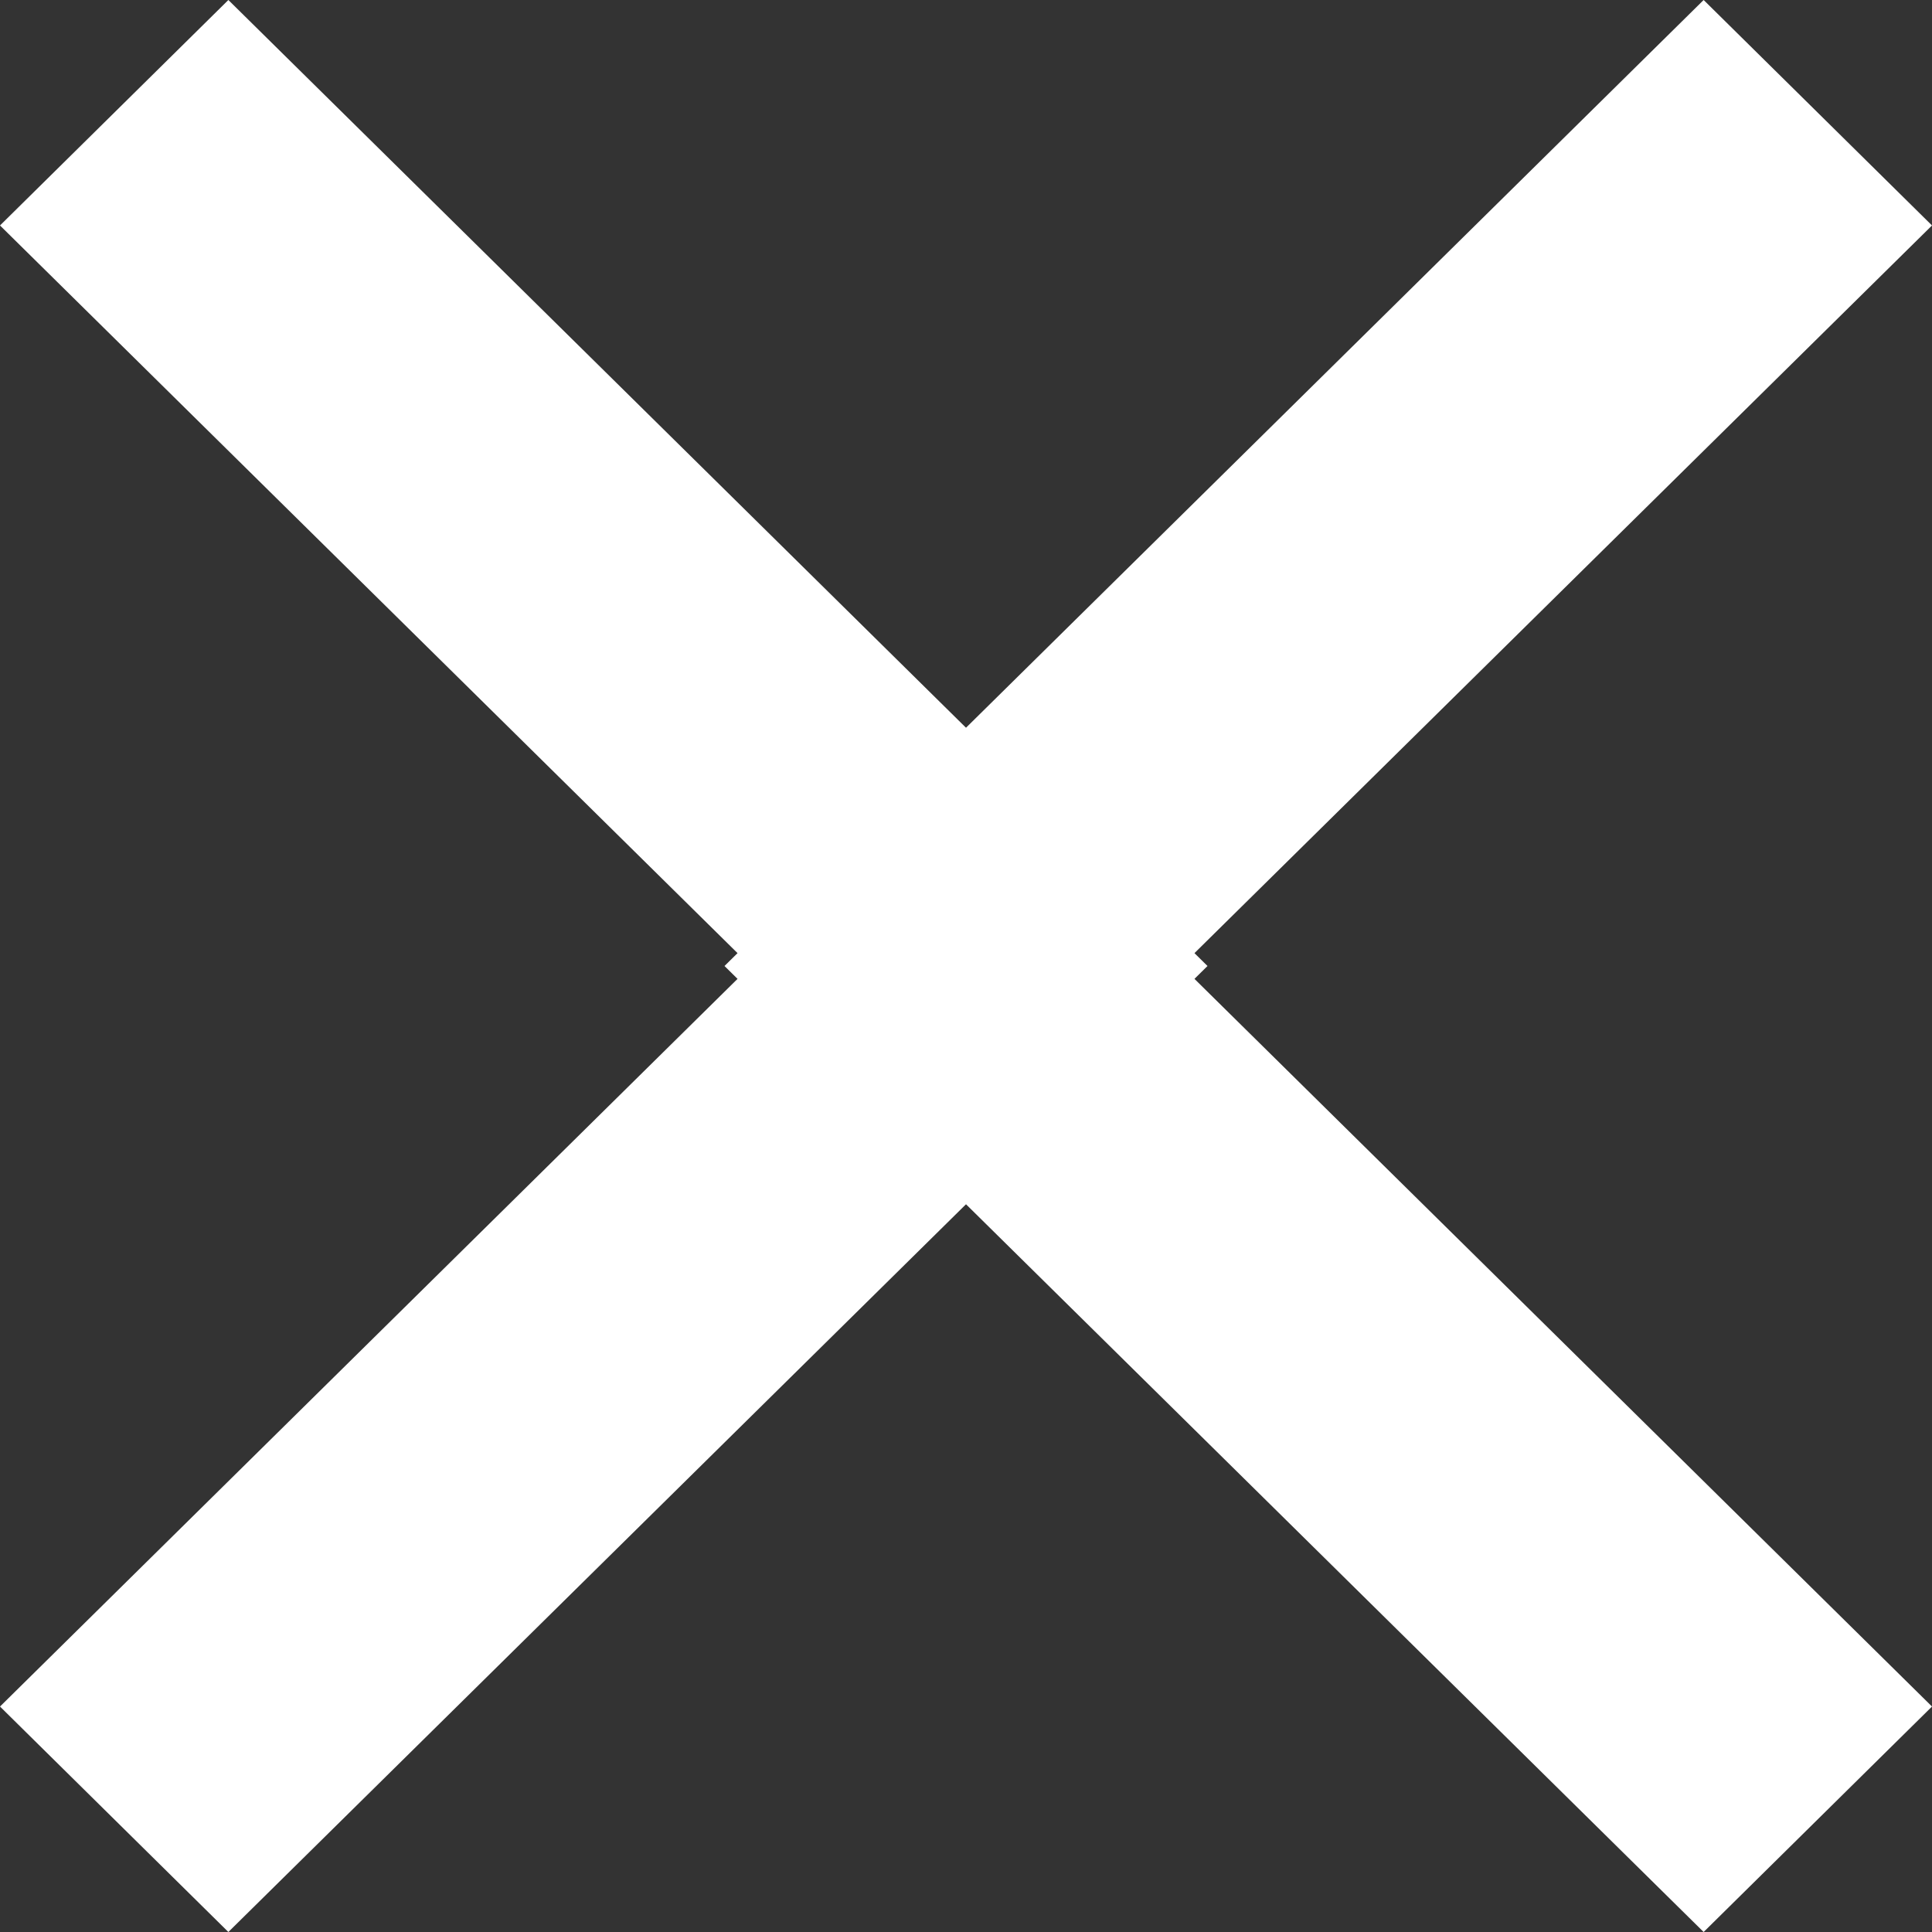 <svg width="10" height="10" viewBox="0 0 10 10" fill="none" xmlns="http://www.w3.org/2000/svg">
<rect x="0" y="0" width="10" height="10" fill="#333333" stroke="none"/>
<path d="M8.818 10L10 8.833L6.115 5L10 1.167L8.818 0L3.75 5L8.818 10Z" fill="white"/>
<path d="M1.182 0L0 1.167L3.885 5L0 8.833L1.182 10L6.25 5L1.182 0Z" fill="white"/>
</svg>
